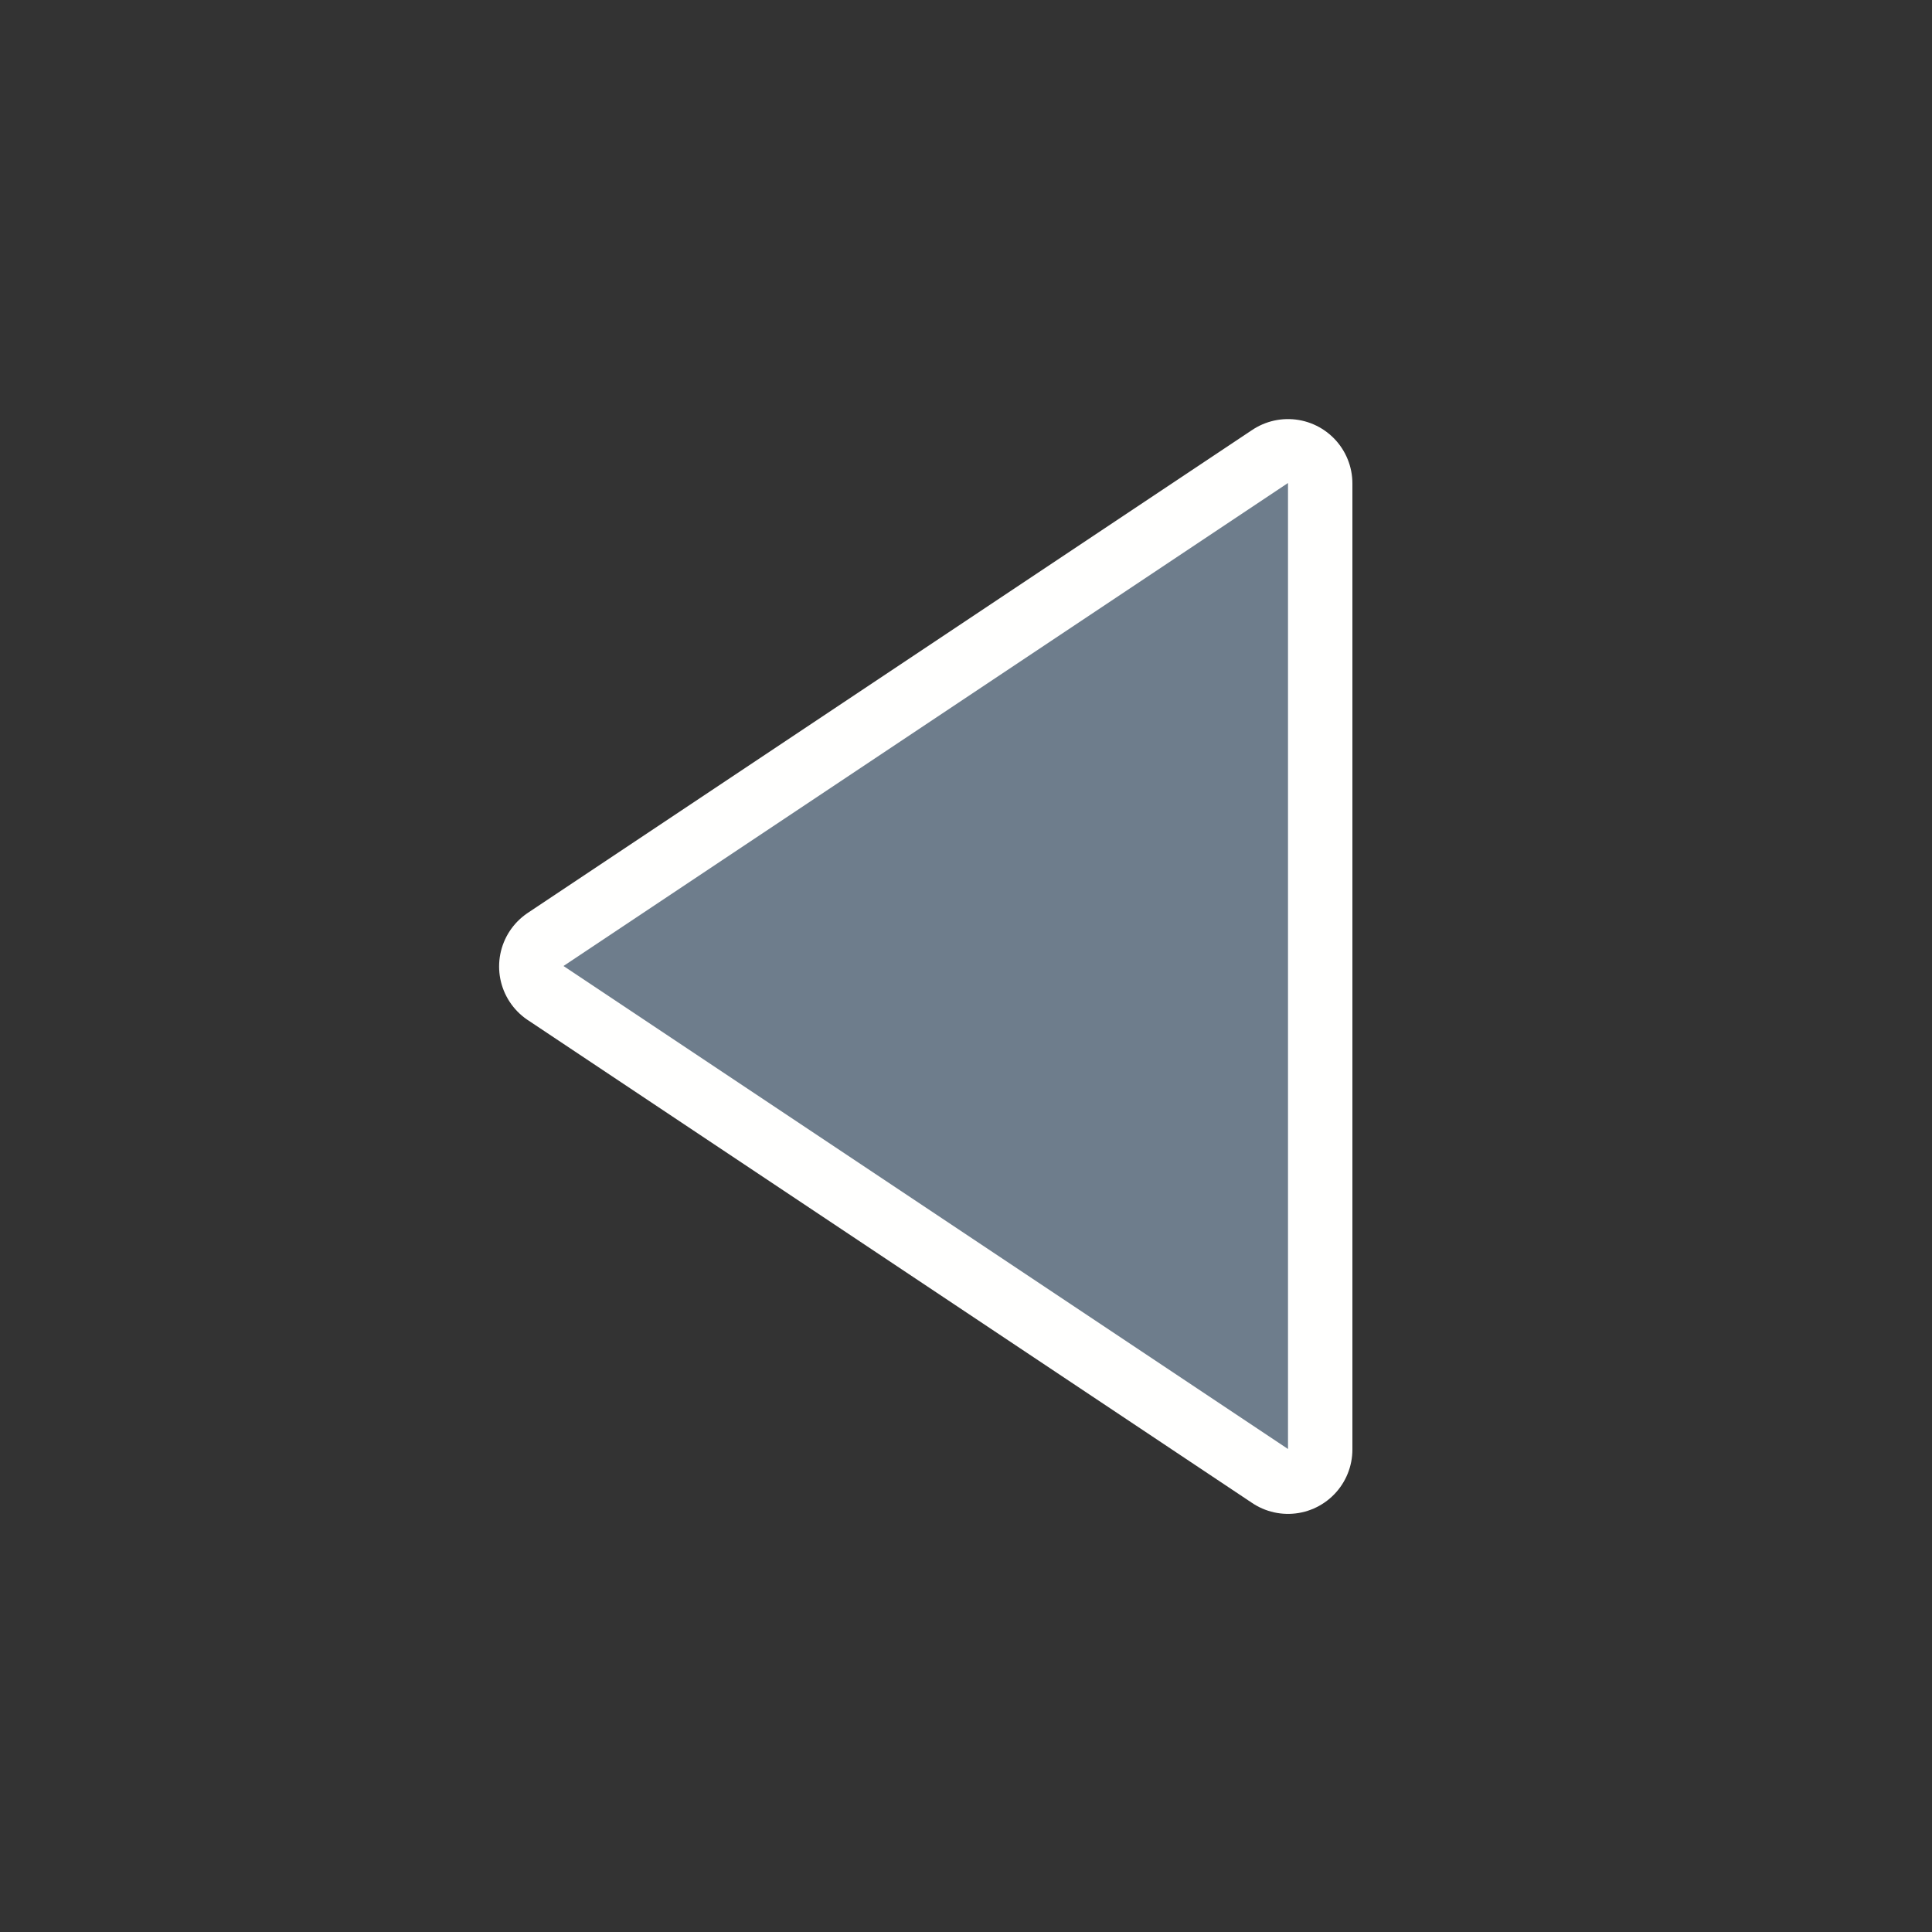 <svg width="24" height="24" version="1.1" xmlns="http://www.w3.org/2000/svg">
  <rect width="100%" height="100%" fill="#333333" stroke="none"/>
  <path d="m16 6.006-9 6 9 6v-12" fill="none" stroke="#fffffe" stroke-linecap="round" stroke-linejoin="round" stroke-width="1.6"/>
  <path d="m16 6-9 6 9 6v-12" fill="#6e7d8c"/>
</svg>
